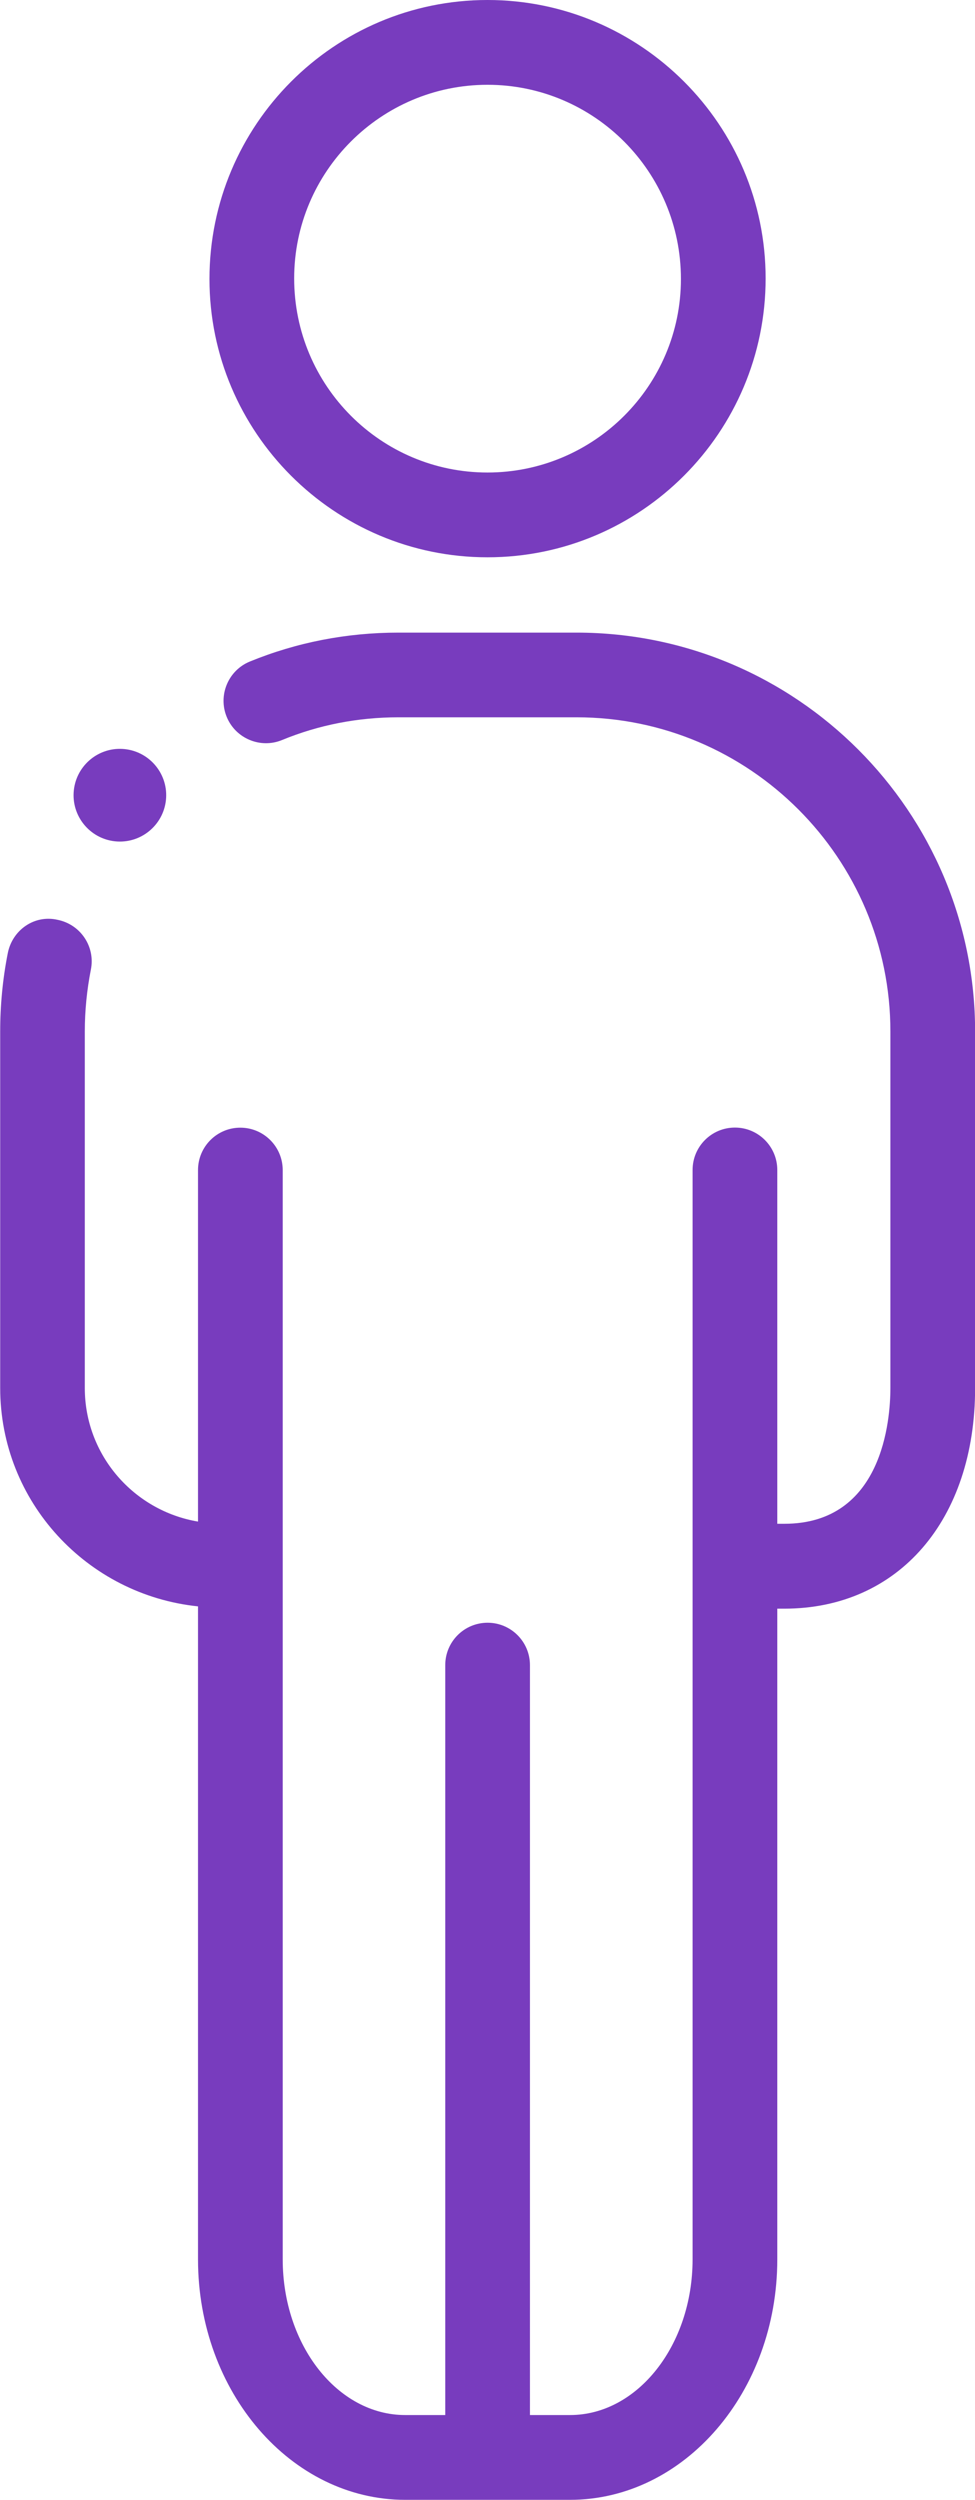 <?xml version="1.0" encoding="UTF-8"?><svg id="Layer_2" xmlns="http://www.w3.org/2000/svg" viewBox="0 0 9.784 25.062"><defs><style>.cls-1{fill:#783cbe;}</style></defs><g id="Layer_1-2"><g><path class="cls-1" d="M4.892,5.587c1.539,0,2.791-1.252,2.791-2.796,0-1.539-1.252-2.791-2.791-2.791-1.538,0-2.79,1.252-2.79,2.797,0,1.538,1.252,2.79,2.79,2.79ZM4.892,.85c1.07,0,1.941,.871,1.941,1.947,0,1.07-.871,1.94-1.941,1.94s-1.94-.87-1.94-1.946c0-1.07,.87-1.941,1.94-1.941Z"/><path class="cls-1" d="M5.785,6.342h-1.787c-.52,0-1.021,.098-1.491,.29-.217,.089-.321,.338-.232,.555s.339,.321,.555,.232c.367-.151,.761-.228,1.169-.228h1.787c1.736,0,3.149,1.413,3.149,3.149v3.574c0,.319-.077,1.362-1.064,1.362h-.071v-3.547c0-.234-.19-.425-.425-.425s-.425,.19-.425,.425v10.921c0,.86-.552,1.561-1.23,1.561h-.402v-7.518c0-.234-.19-.425-.425-.425s-.425,.19-.425,.425v7.518h-.402c-.678,0-1.229-.7-1.229-1.561V11.73c0-.234-.19-.425-.425-.425s-.425,.19-.425,.425v3.524c-.644-.108-1.136-.666-1.136-1.339v-3.574c0-.209,.021-.418,.061-.621,.046-.23-.104-.453-.335-.499-.234-.053-.454,.104-.499,.335-.051,.257-.076,.521-.076,.785v3.574c0,1.142,.874,2.074,1.985,2.189v6.547c0,1.329,.933,2.41,2.079,2.41h1.654c1.147,0,2.08-1.081,2.08-2.41v-6.524h.071c1.145,0,1.914-.889,1.914-2.212v-3.574c0-2.205-1.794-3.999-3.999-3.999Z"/><path class="cls-1" d="M1.176,8.436c.256,.015,.476-.181,.491-.437,.015-.256-.181-.476-.437-.491-.256-.015-.476,.181-.491,.437-.015,.256,.181,.476,.437,.491Z"/></g></g></svg>